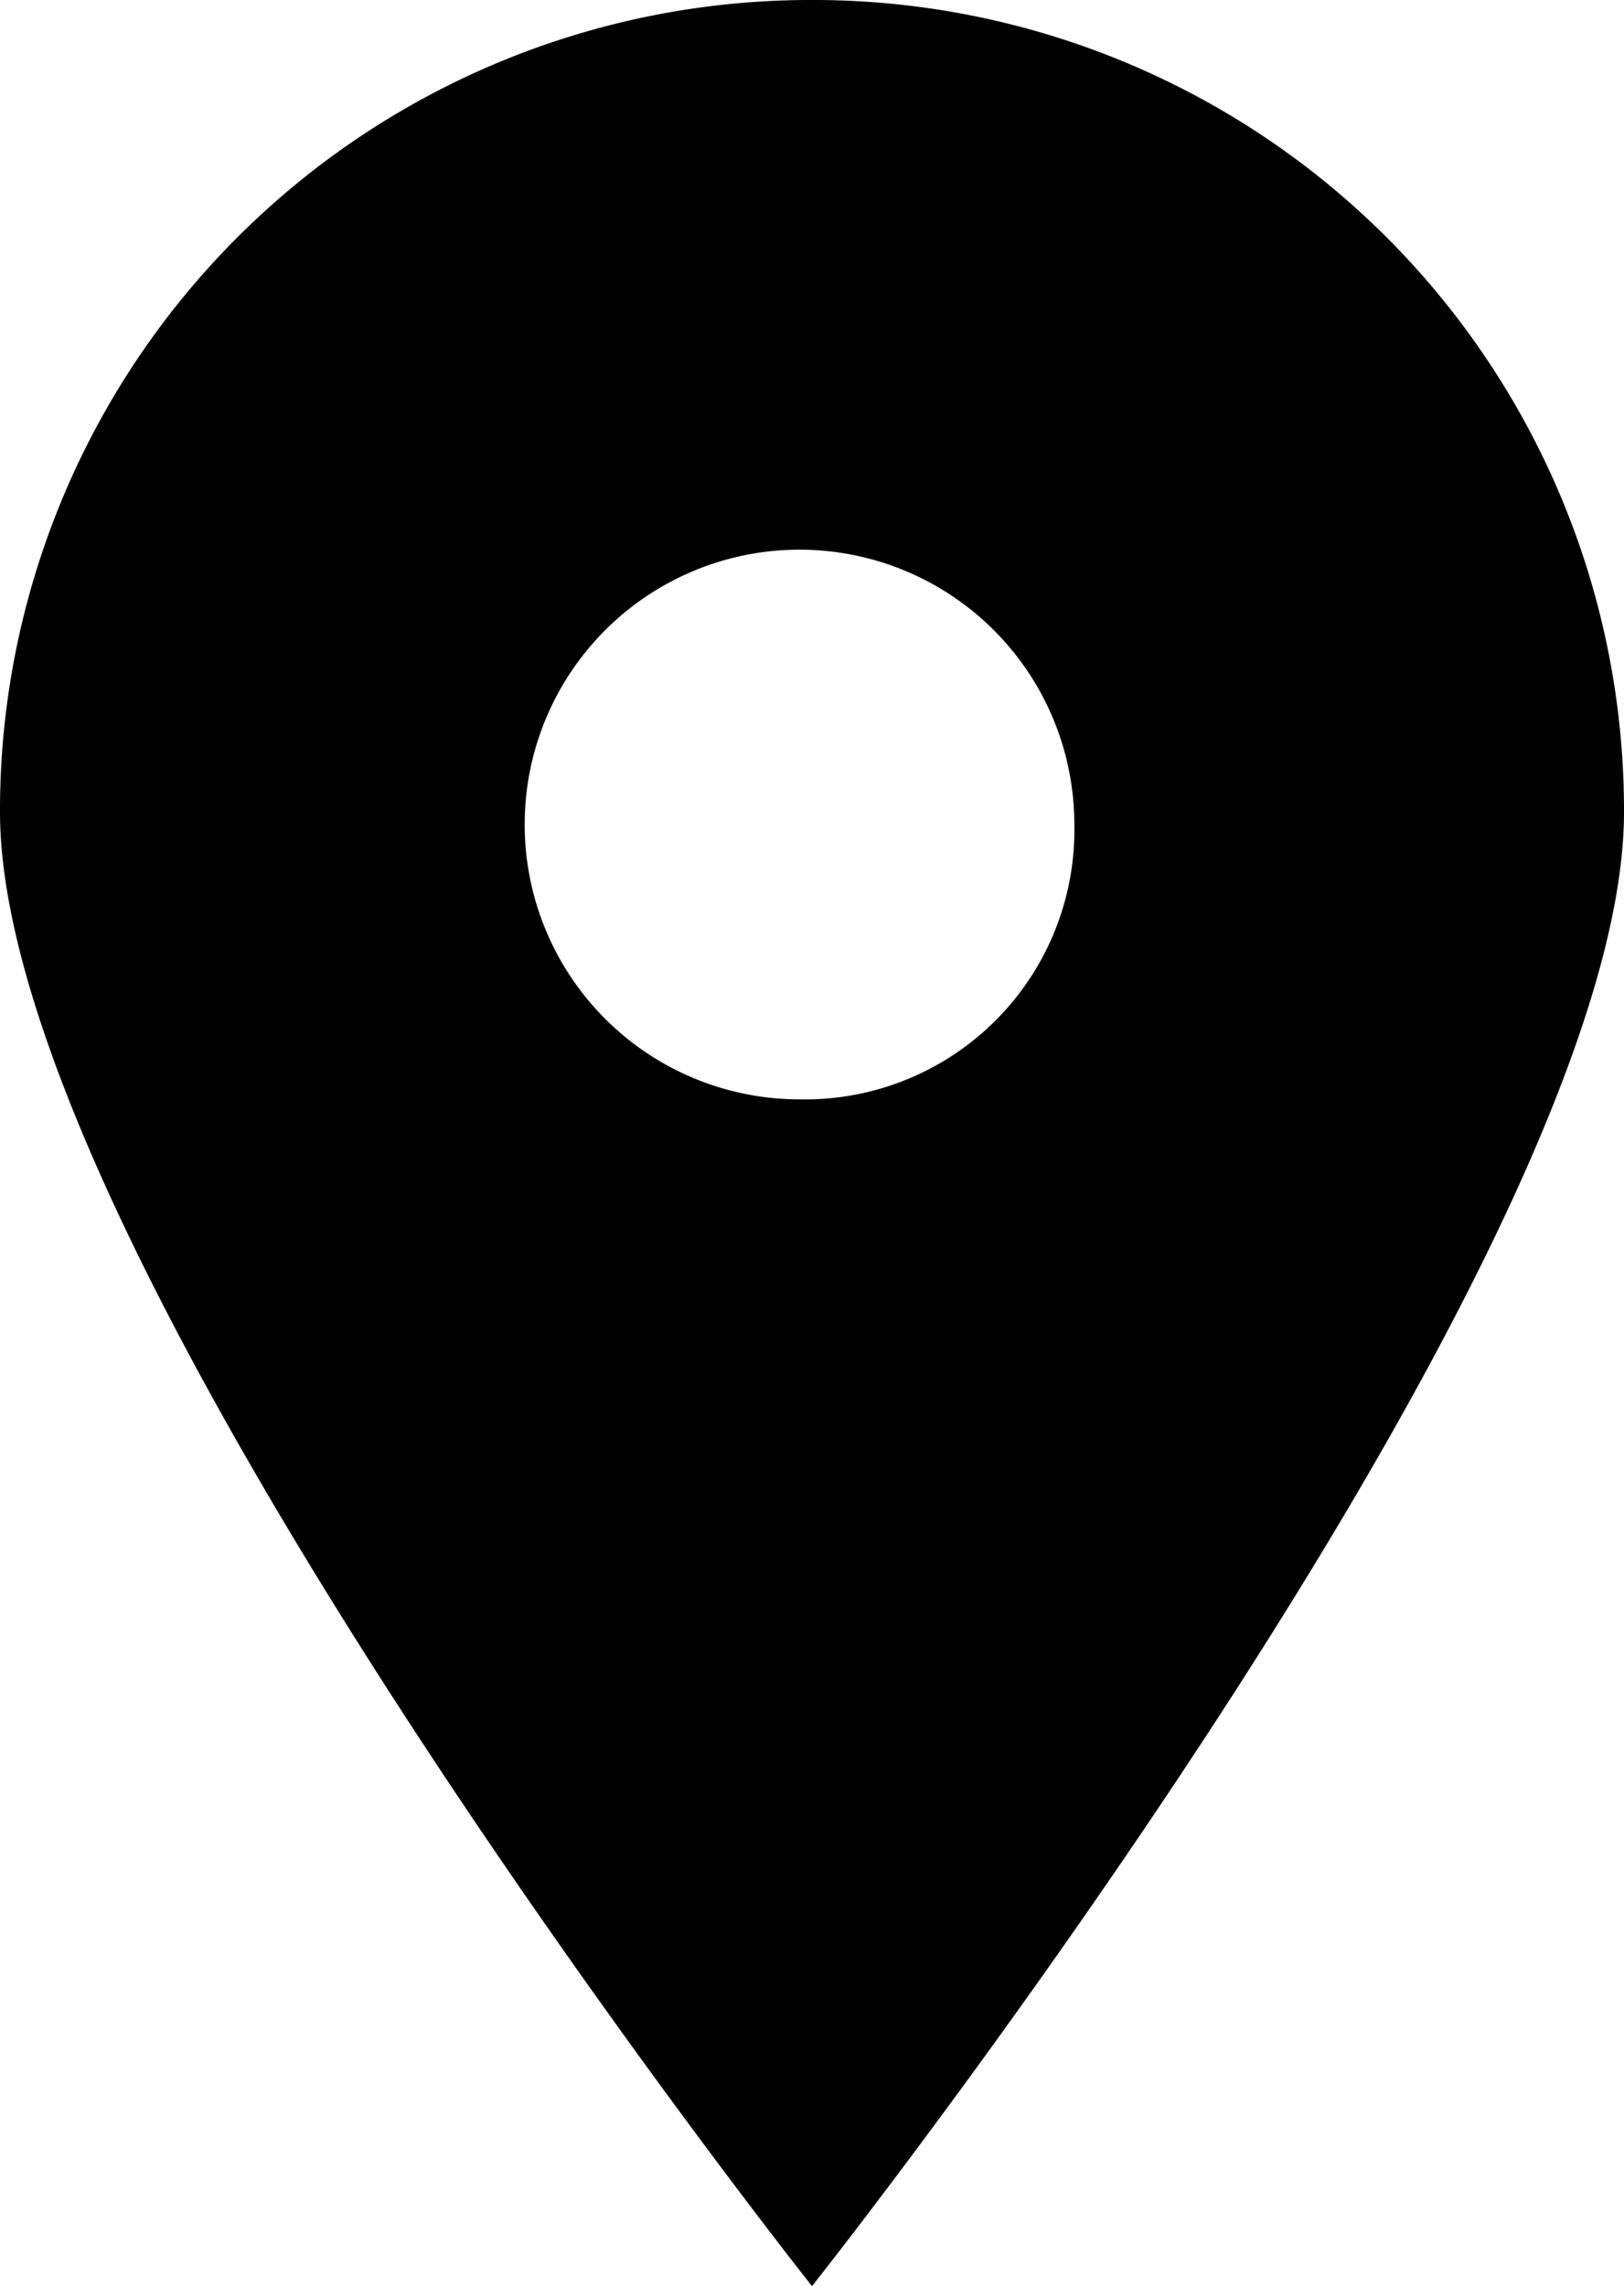 <svg xmlns="http://www.w3.org/2000/svg" viewBox="0 0 13 18.3"><path d="M6.5,0A6.487,6.487,0,0,0,0,6.5c0,3.6,6.5,11.8,6.5,11.8S13,10.1,13,6.5A6.487,6.487,0,0,0,6.5,0ZM6.4,8.8A2.2,2.2,0,1,1,8.6,6.6,2.156,2.156,0,0,1,6.4,8.8Z"/></svg>
